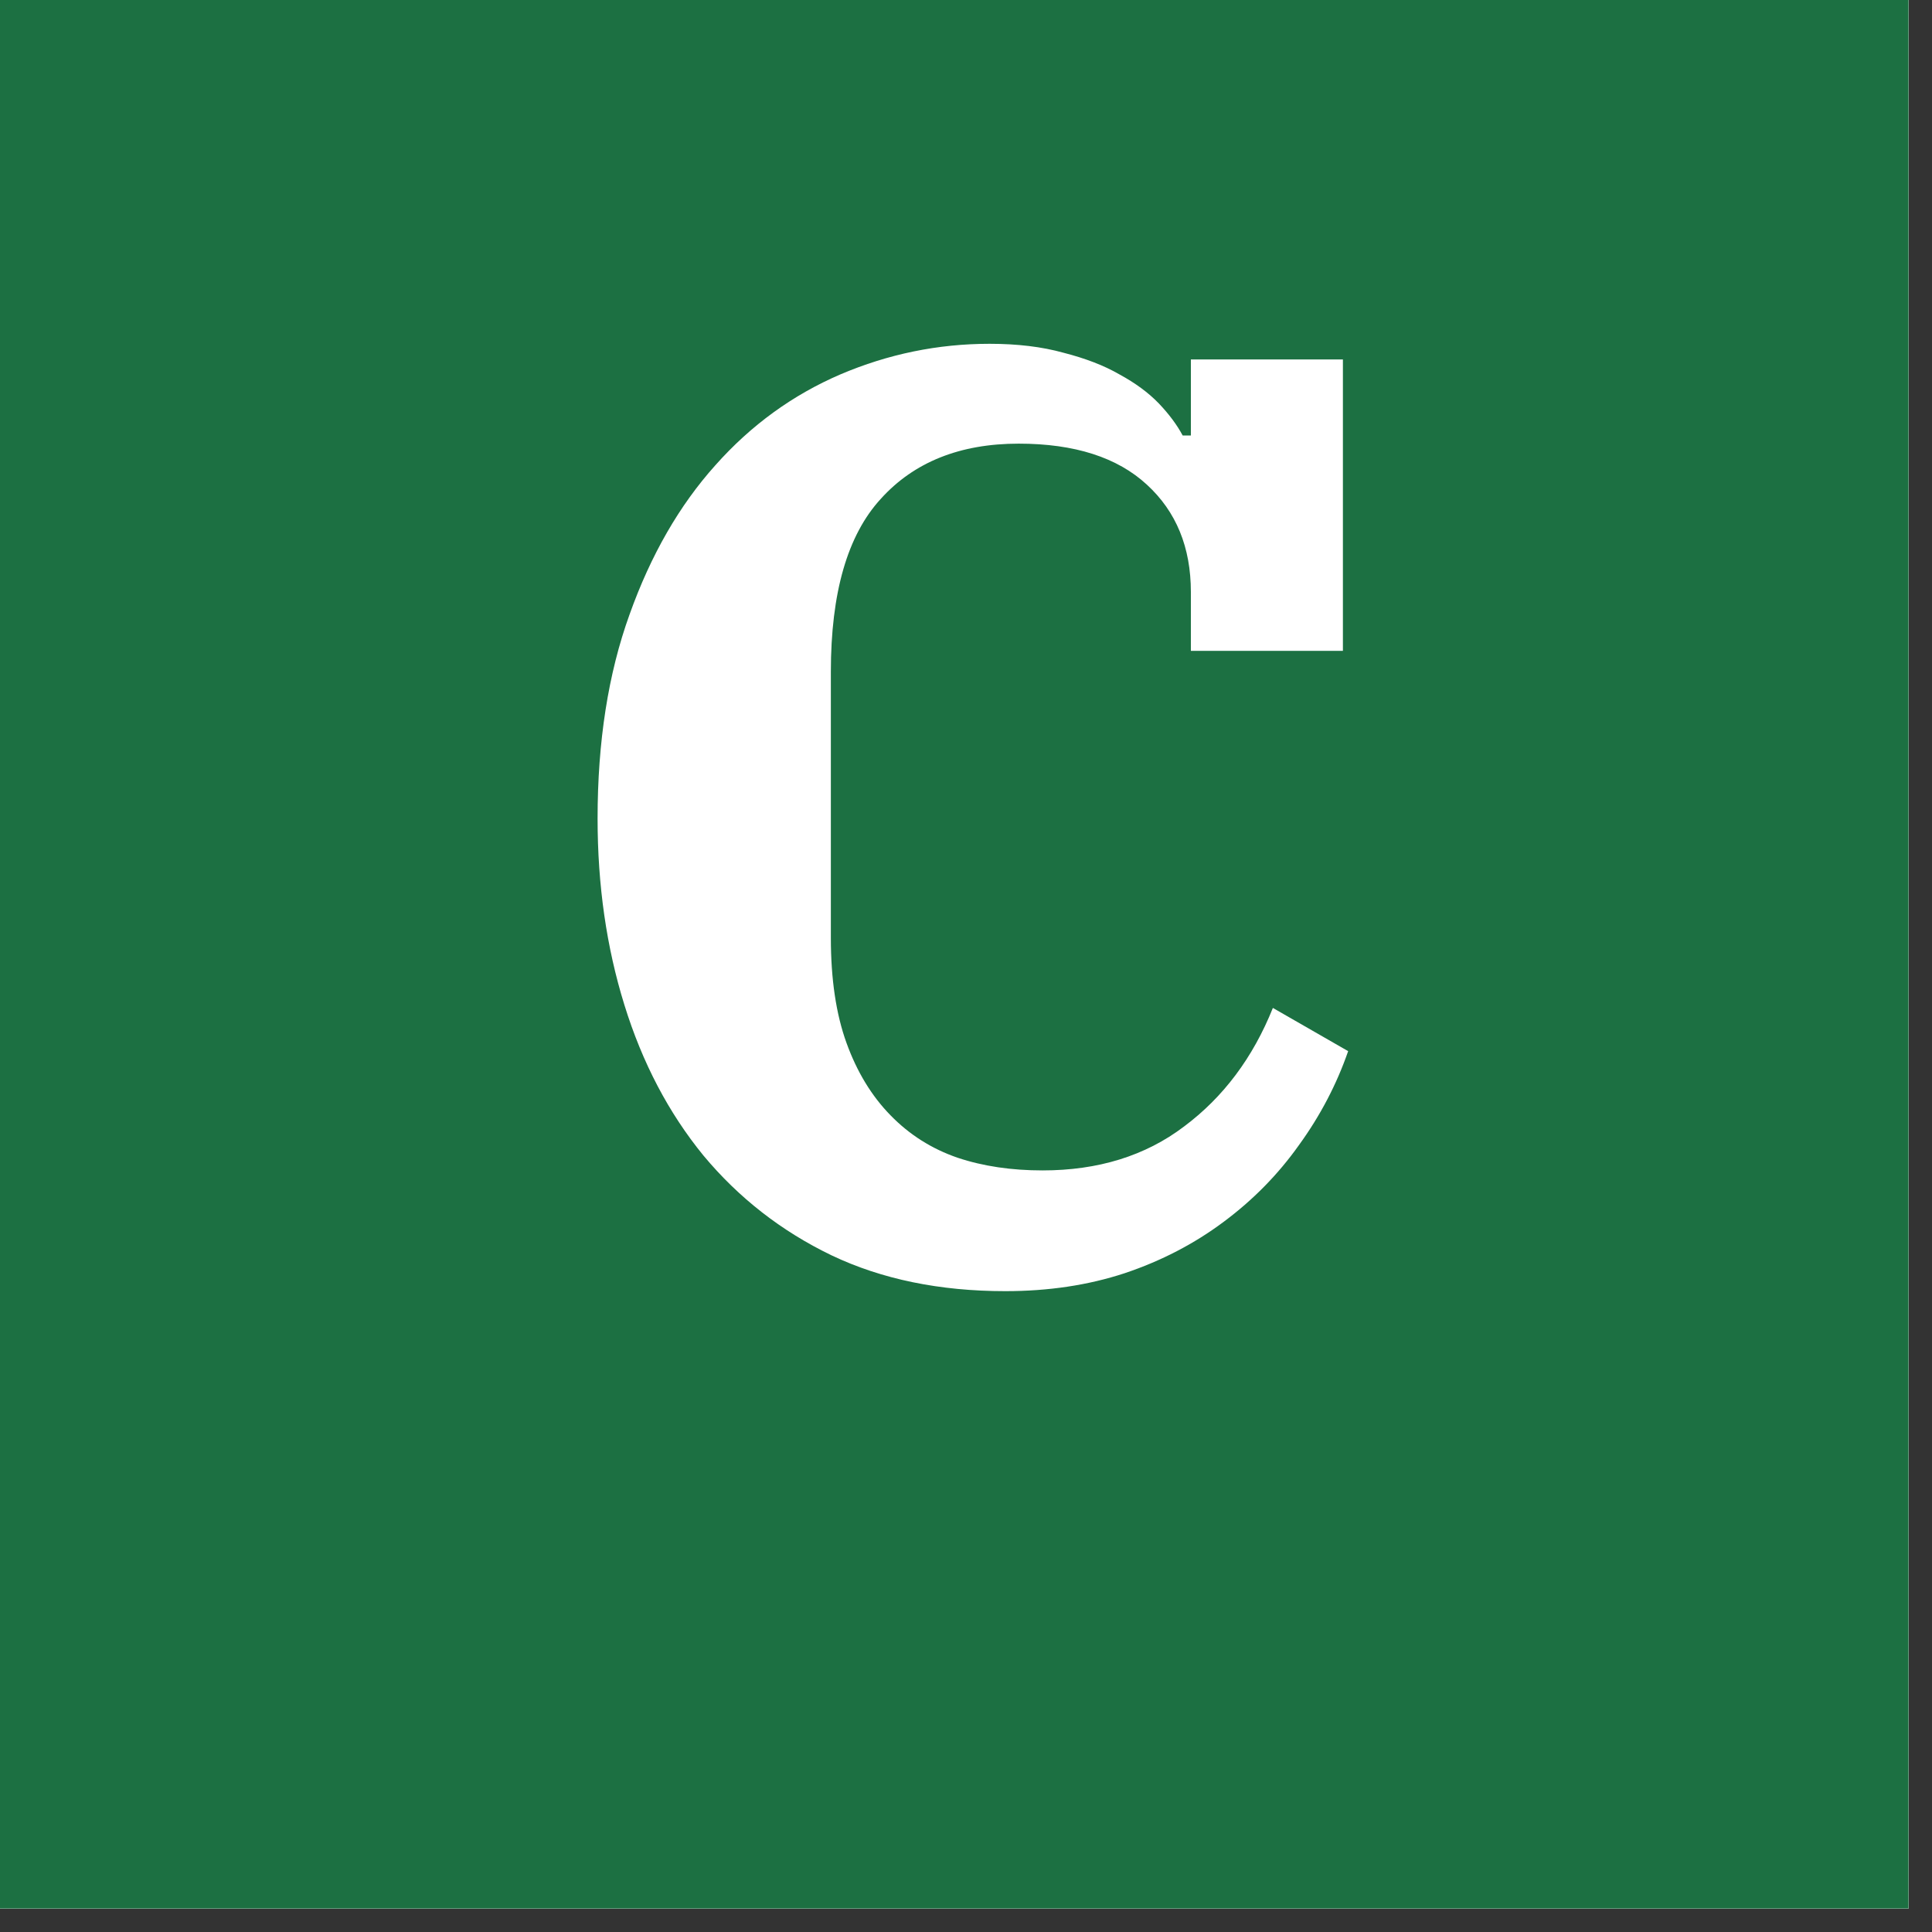 <svg xmlns="http://www.w3.org/2000/svg" xmlns:xlink="http://www.w3.org/1999/xlink" width="54" zoomAndPan="magnify" viewBox="0 0 40.5 40.5" height="54" preserveAspectRatio="xMidYMid meet" version="1.0"><rect x="0" y="0" width="40.5" height="40.5" fill="#333333" stroke="none"/><defs><g/><clipPath id="d3f1b4596b"><path d="M 0 0 L 40.008 0 L 40.008 40.008 L 0 40.008 Z M 0 0 " clip-rule="nonzero"/></clipPath></defs><g clip-path="url(#d3f1b4596b)"><path fill="#ffffff" d="M 0 0 L 40.5 0 L 40.5 48 L 0 48 Z M 0 0 " fill-opacity="1" fill-rule="nonzero"/><path fill="#ffffff" d="M 0 0 L 40.5 0 L 40.5 40.5 L 0 40.5 Z M 0 0 " fill-opacity="1" fill-rule="nonzero"/><path fill="#1c7042" d="M 0 0 L 40.5 0 L 40.5 40.5 L 0 40.5 Z M 0 0 " fill-opacity="1" fill-rule="nonzero"/></g><g fill="#ffffff" fill-opacity="1"><g transform="translate(11.089, 26.738)"><g><path d="M 9.984 0.328 C 8.609 0.328 7.395 0.078 6.344 -0.422 C 5.289 -0.93 4.395 -1.629 3.656 -2.516 C 2.926 -3.41 2.375 -4.461 2 -5.672 C 1.625 -6.879 1.438 -8.18 1.438 -9.578 C 1.438 -11.191 1.66 -12.617 2.109 -13.859 C 2.555 -15.109 3.156 -16.148 3.906 -16.984 C 4.656 -17.828 5.531 -18.461 6.531 -18.891 C 7.531 -19.316 8.57 -19.531 9.656 -19.531 C 10.238 -19.531 10.754 -19.469 11.203 -19.344 C 11.66 -19.227 12.051 -19.078 12.375 -18.891 C 12.707 -18.711 12.984 -18.508 13.203 -18.281 C 13.422 -18.051 13.586 -17.828 13.703 -17.609 L 13.875 -17.609 L 13.875 -19.203 L 17.062 -19.203 L 17.062 -13.094 L 13.875 -13.094 L 13.875 -14.328 C 13.875 -15.266 13.566 -16.016 12.953 -16.578 C 12.336 -17.148 11.441 -17.438 10.266 -17.438 C 9.035 -17.438 8.07 -17.051 7.375 -16.281 C 6.676 -15.52 6.328 -14.312 6.328 -12.656 L 6.328 -7.078 C 6.328 -6.211 6.438 -5.477 6.656 -4.875 C 6.875 -4.27 7.18 -3.766 7.578 -3.359 C 7.973 -2.953 8.441 -2.656 8.984 -2.469 C 9.523 -2.289 10.117 -2.203 10.766 -2.203 C 11.93 -2.203 12.922 -2.508 13.734 -3.125 C 14.555 -3.738 15.176 -4.566 15.594 -5.609 L 17.172 -4.703 C 16.93 -4.004 16.586 -3.348 16.141 -2.734 C 15.703 -2.117 15.176 -1.582 14.562 -1.125 C 13.945 -0.664 13.254 -0.305 12.484 -0.047 C 11.723 0.203 10.891 0.328 9.984 0.328 Z M 9.984 0.328 "/></g></g></g></svg>